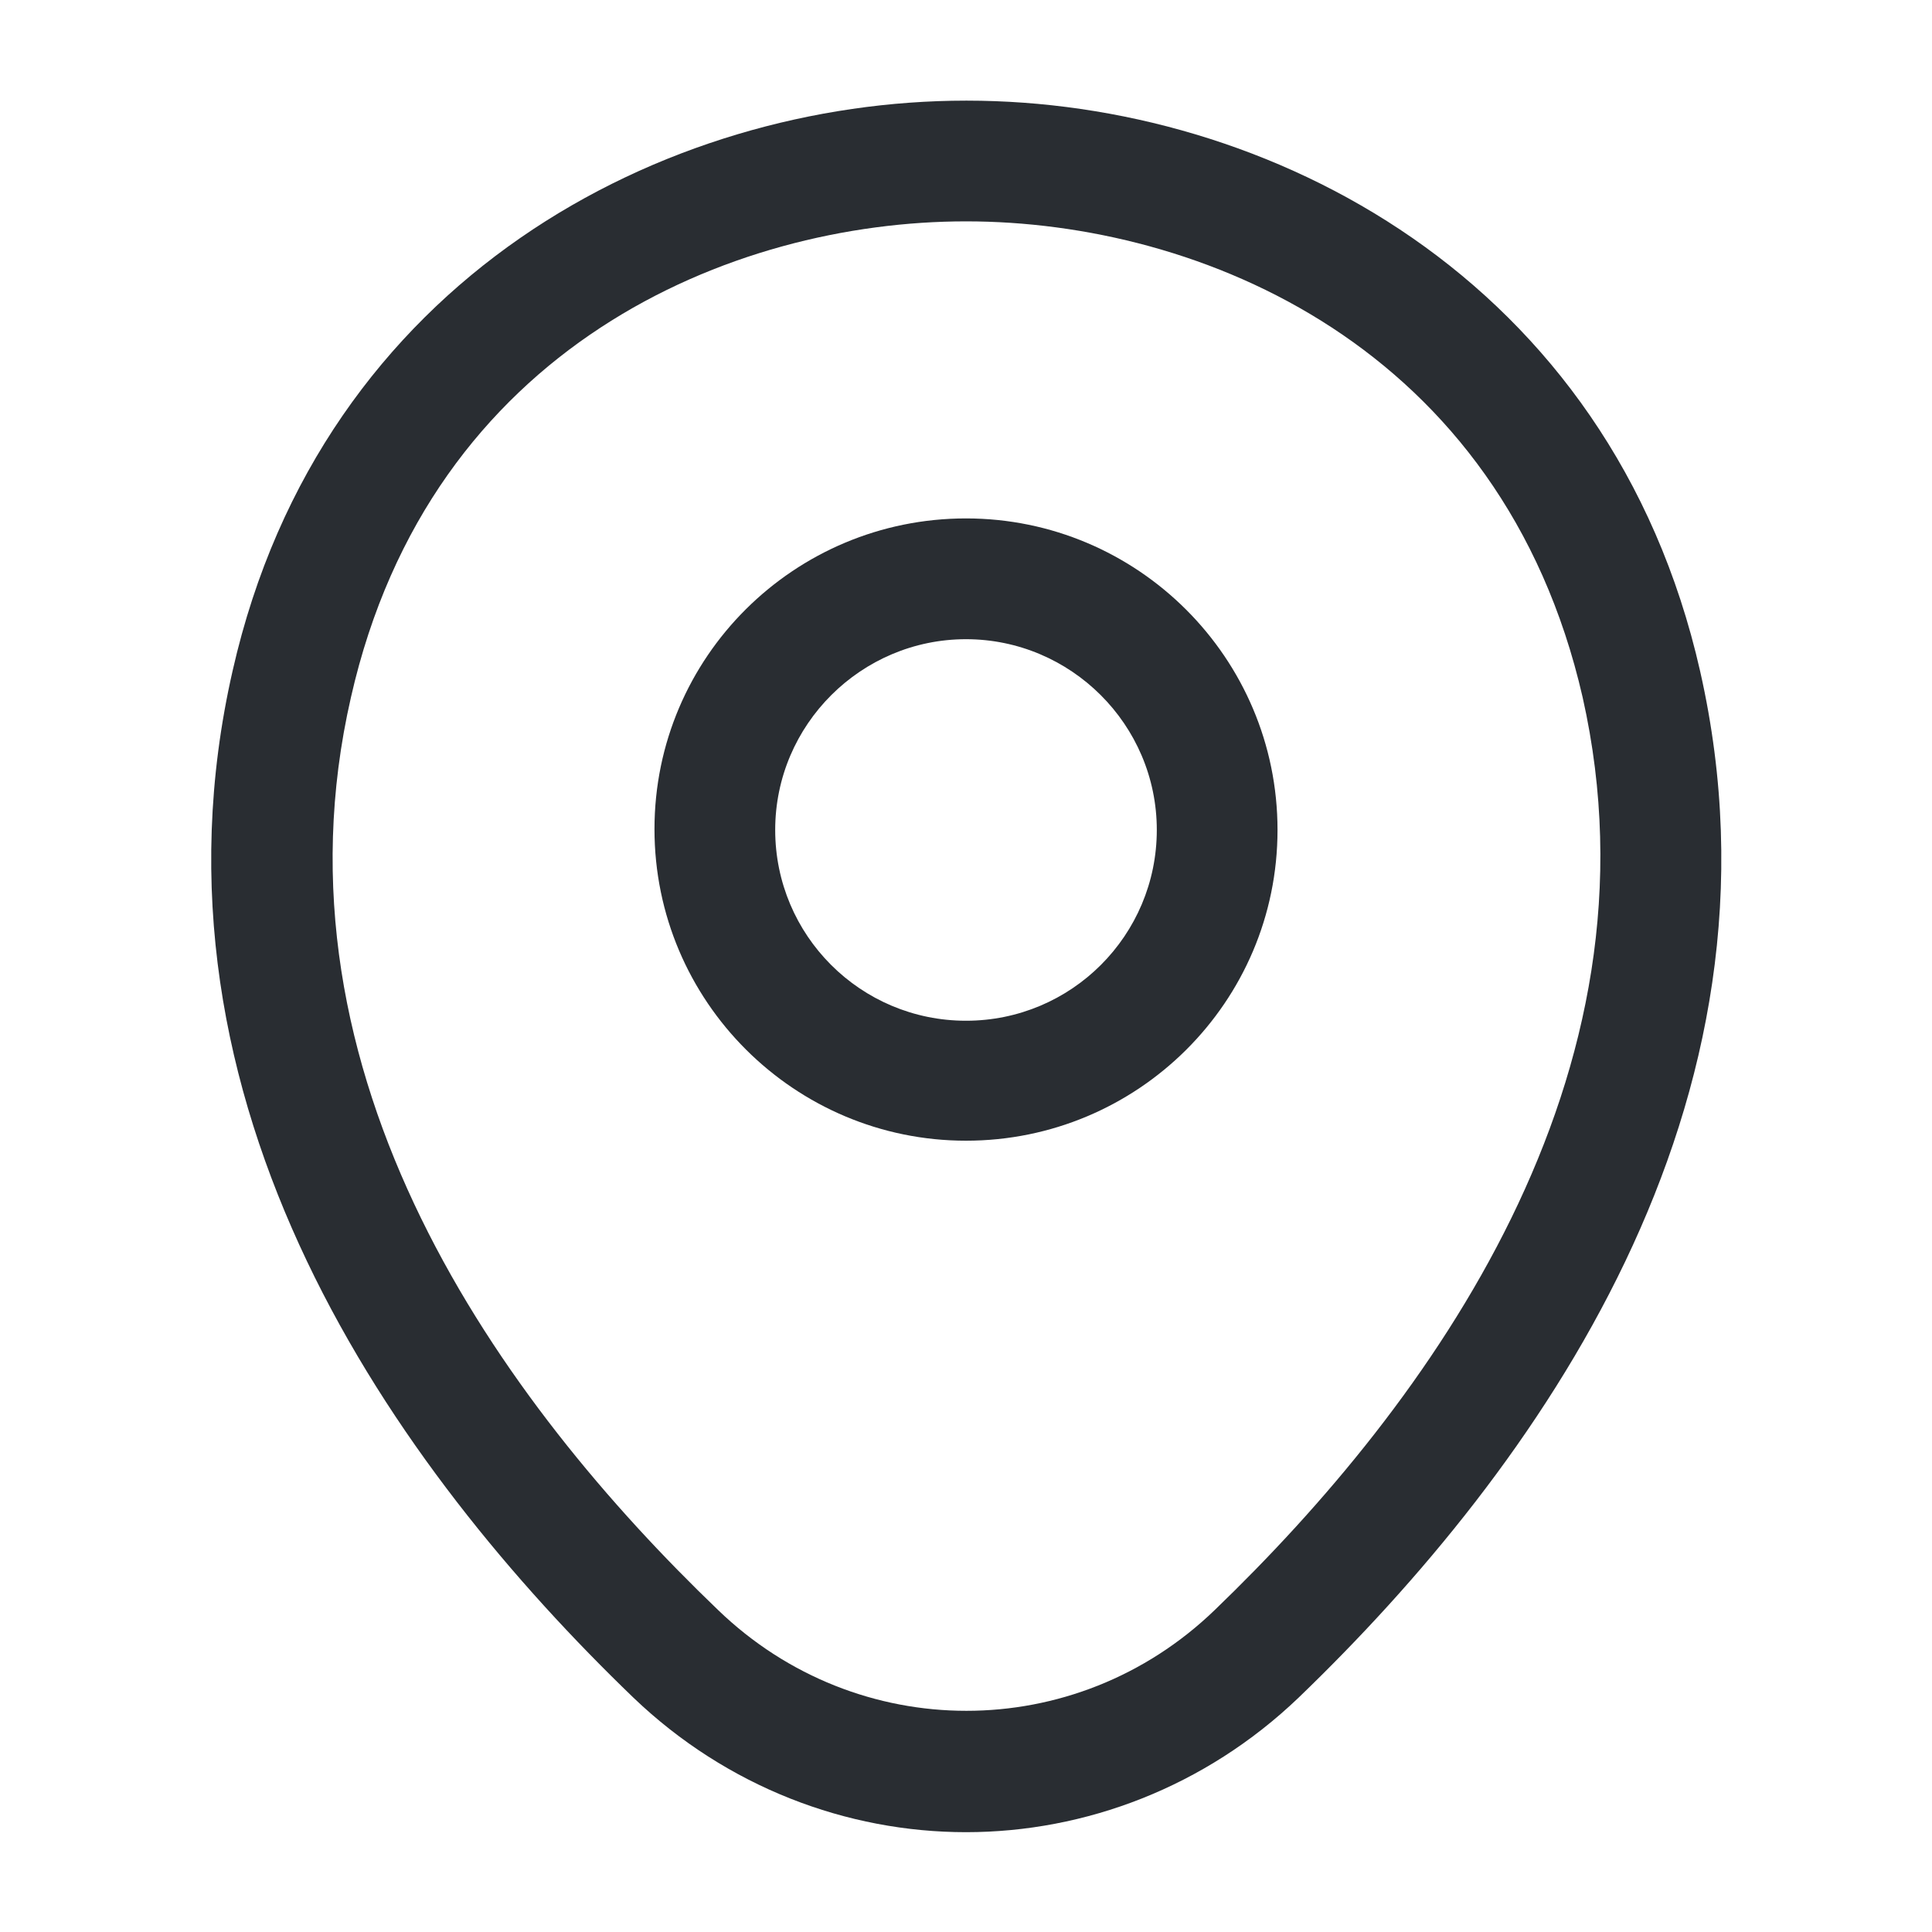 <svg width="33" height="33" viewBox="0 0 33 33" fill="none" xmlns="http://www.w3.org/2000/svg">
<path d="M16.5 19.484C13.571 19.484 11.179 17.105 11.179 14.162C11.179 11.22 13.571 8.855 16.5 8.855C19.429 8.855 21.821 11.234 21.821 14.176C21.821 17.119 19.429 19.484 16.5 19.484ZM16.5 10.918C14.713 10.918 13.241 12.375 13.241 14.176C13.241 15.977 14.699 17.435 16.5 17.435C18.301 17.435 19.759 15.977 19.759 14.176C19.759 12.375 18.288 10.918 16.5 10.918Z" fill="#292D32"/>
<path d="M16.5 31.295C14.465 31.295 12.416 30.525 10.821 28.999C6.765 25.094 2.283 18.865 3.974 11.454C5.5 4.73 11.371 1.719 16.5 1.719C16.5 1.719 16.5 1.719 16.514 1.719C21.642 1.719 27.514 4.73 29.04 11.467C30.718 18.879 26.235 25.094 22.179 28.999C20.584 30.525 18.535 31.295 16.5 31.295ZM16.5 3.781C12.499 3.781 7.356 5.912 5.995 11.908C4.51 18.384 8.58 23.966 12.265 27.5C14.644 29.796 18.37 29.796 20.749 27.5C24.42 23.966 28.49 18.384 27.032 11.908C25.657 5.912 20.501 3.781 16.5 3.781Z" fill="#292D32"/>
</svg>
